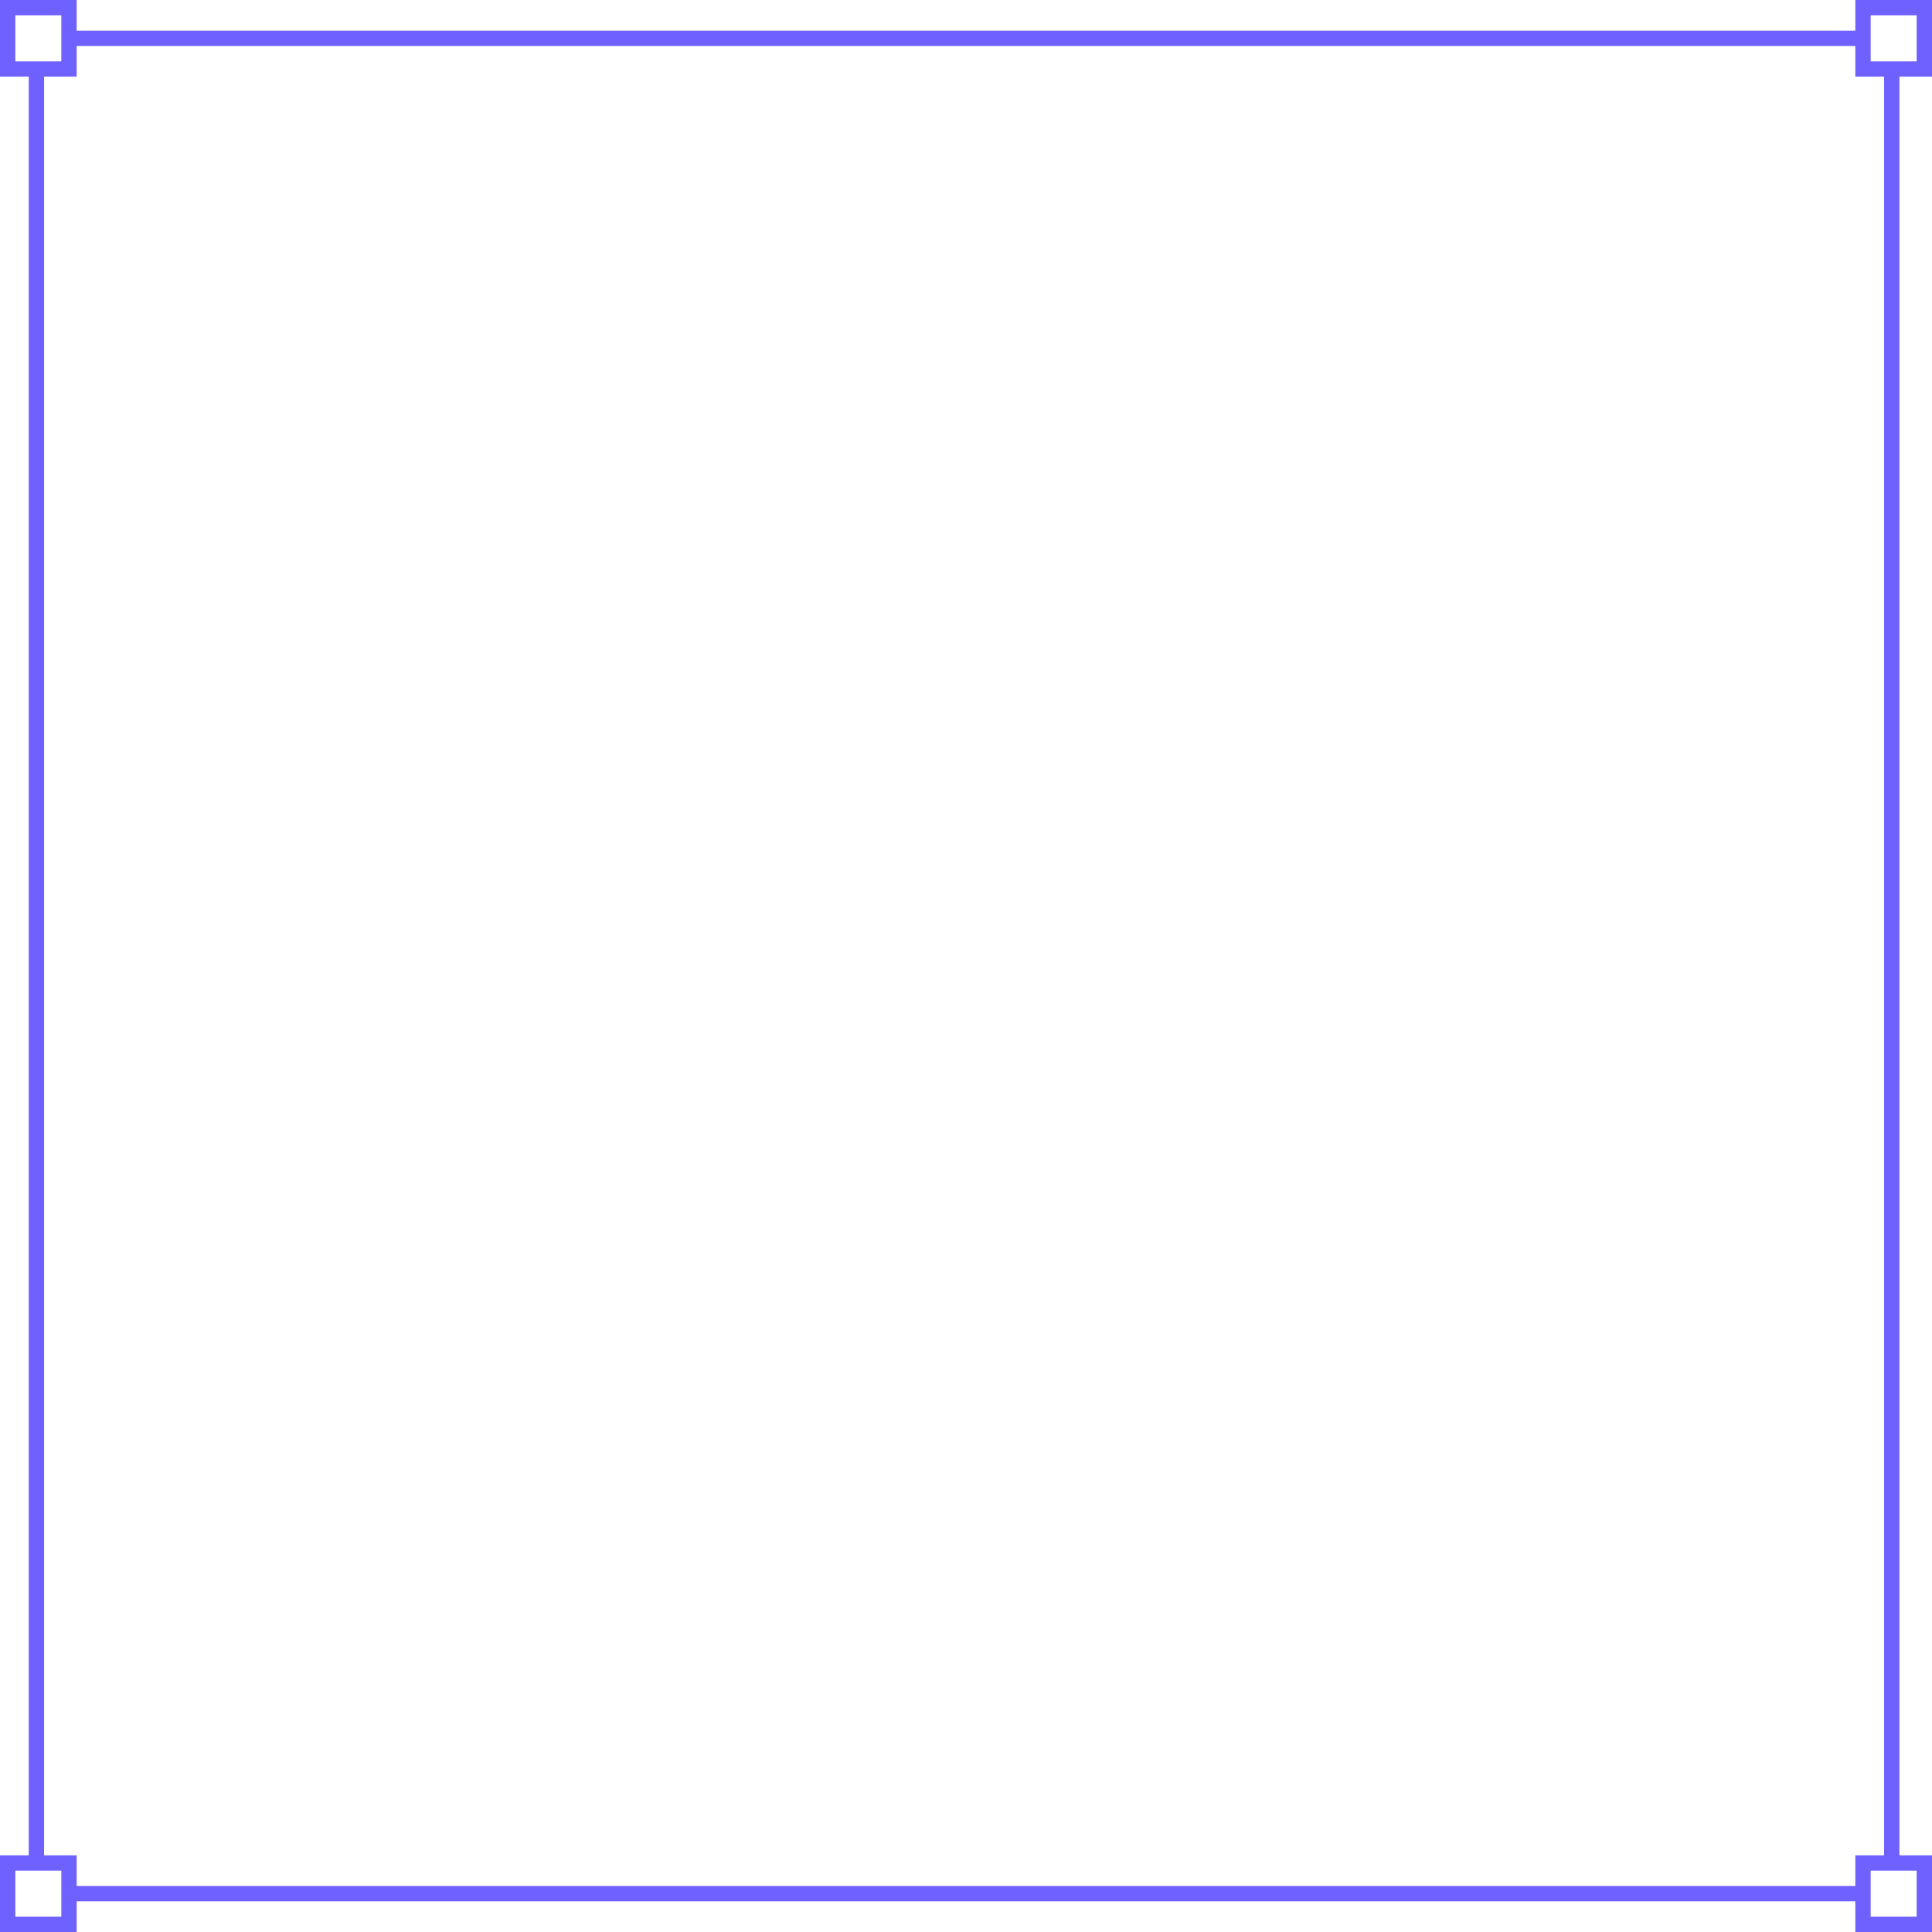 <svg width="504" height="504" viewBox="0 0 504 504" fill="none" xmlns="http://www.w3.org/2000/svg">
<path d="M18 10V2H2V18H9.5M18 10V18H9.5M18 10H486M9.5 18V486M9.5 486H2V502H18V494M9.5 486H18V494M18 494H486M486 10V2H502V18H493.5M486 10V18H493.5M493.5 18V486M493.5 486H502V502H486V494M493.5 486H486V494" stroke="#6E61FF" stroke-width="4"/>
</svg>
